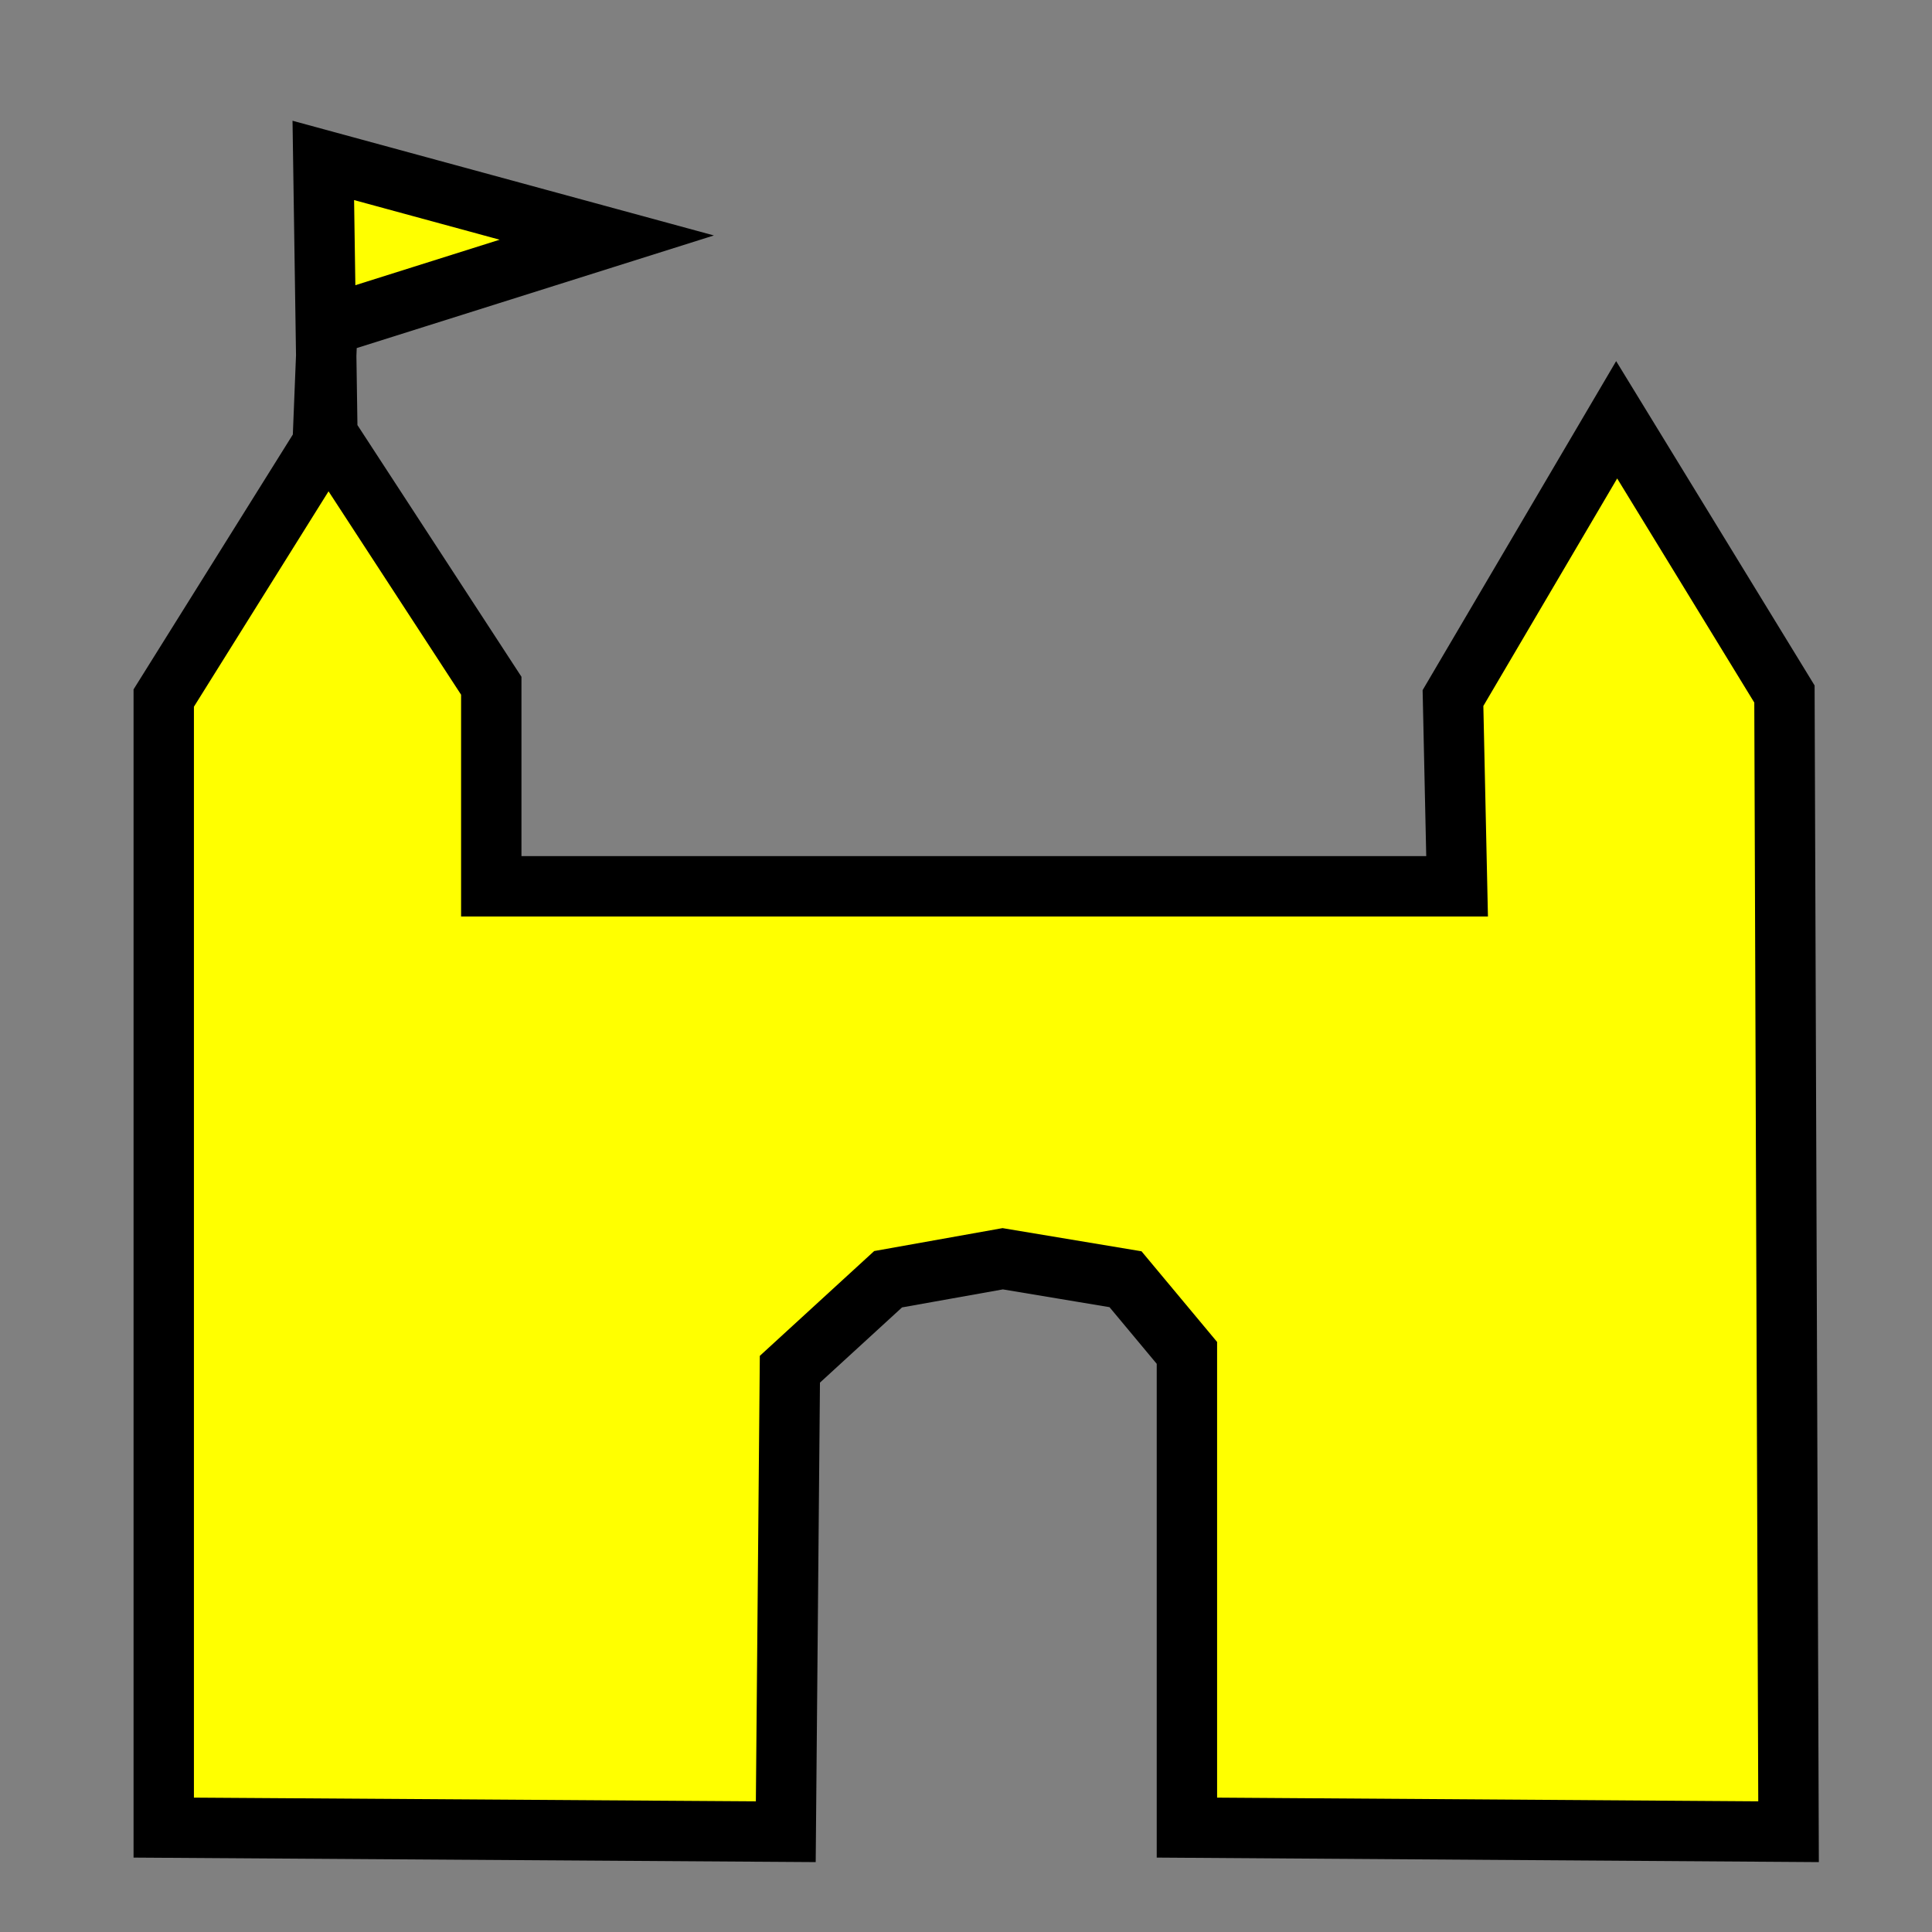 <?xml version="1.0" encoding="UTF-8" standalone="no"?>
<!-- Created with Inkscape (http://www.inkscape.org/) -->

<svg
   xmlns:dc="http://purl.org/dc/elements/1.1/"
   xmlns:cc="http://creativecommons.org/ns#"
   xmlns:rdf="http://www.w3.org/1999/02/22-rdf-syntax-ns#"
   xmlns:svg="http://www.w3.org/2000/svg"
   xmlns="http://www.w3.org/2000/svg"
   xmlns:sodipodi="http://sodipodi.sourceforge.net/DTD/sodipodi-0.dtd"
   xmlns:inkscape="http://www.inkscape.org/namespaces/inkscape"
   width="32px"
   height="32px"
   id="svg6070"
   version="1.1"
   inkscape:version="0.48.4 r9939"
   sodipodi:docname="b12_kasteel.svg">
  <rect width="100%" height="100%" fill="#808080" stroke="none"/>
  <defs
     id="defs6072" />
  <sodipodi:namedview
     id="base"
     pagecolor="#ffffff"
     bordercolor="#666666"
     borderopacity="1.0"
     inkscape:pageopacity="0.0"
     inkscape:pageshadow="2"
     inkscape:zoom="10.370787"
     inkscape:cx="34.5"
     inkscape:cy="3"
     inkscape:current-layer="layer1"
     showgrid="true"
     inkscape:grid-bbox="true"
     inkscape:document-units="px"
     inkscape:window-width="1477"
     inkscape:window-height="996"
     inkscape:window-x="1366"
     inkscape:window-y="27"
     inkscape:window-maximized="0" />
  <g
     id="layer1"
     inkscape:label="Layer 1"
     inkscape:groupmode="layer">
    <path
       style="fill:#ffff00;fill-opacity:1;stroke:#000000;stroke-width:1px;stroke-linecap:butt;stroke-linejoin:miter;stroke-opacity:1"
       d="M 5.423,5.394 10.05,3.935 5.355,2.657 l 0.068,4.567 -2.711,4.338 0,18.709 10.303,0.068 0.068,-7.66 1.627,-1.491 1.898,-0.339 2.034,0.339 1.017,1.22 0,7.863 9.965,0.068 -0.068,-18.844 -2.779,-4.542 -2.711,4.609 0.068,3.118 -15.997,0 0,-3.322 L 5.355,7.089 z"
       id="path6108"
       inkscape:connector-curvature="0"
       sodipodi:nodetypes="cccccccccccccccccccccc" />
  </g>
</svg>

